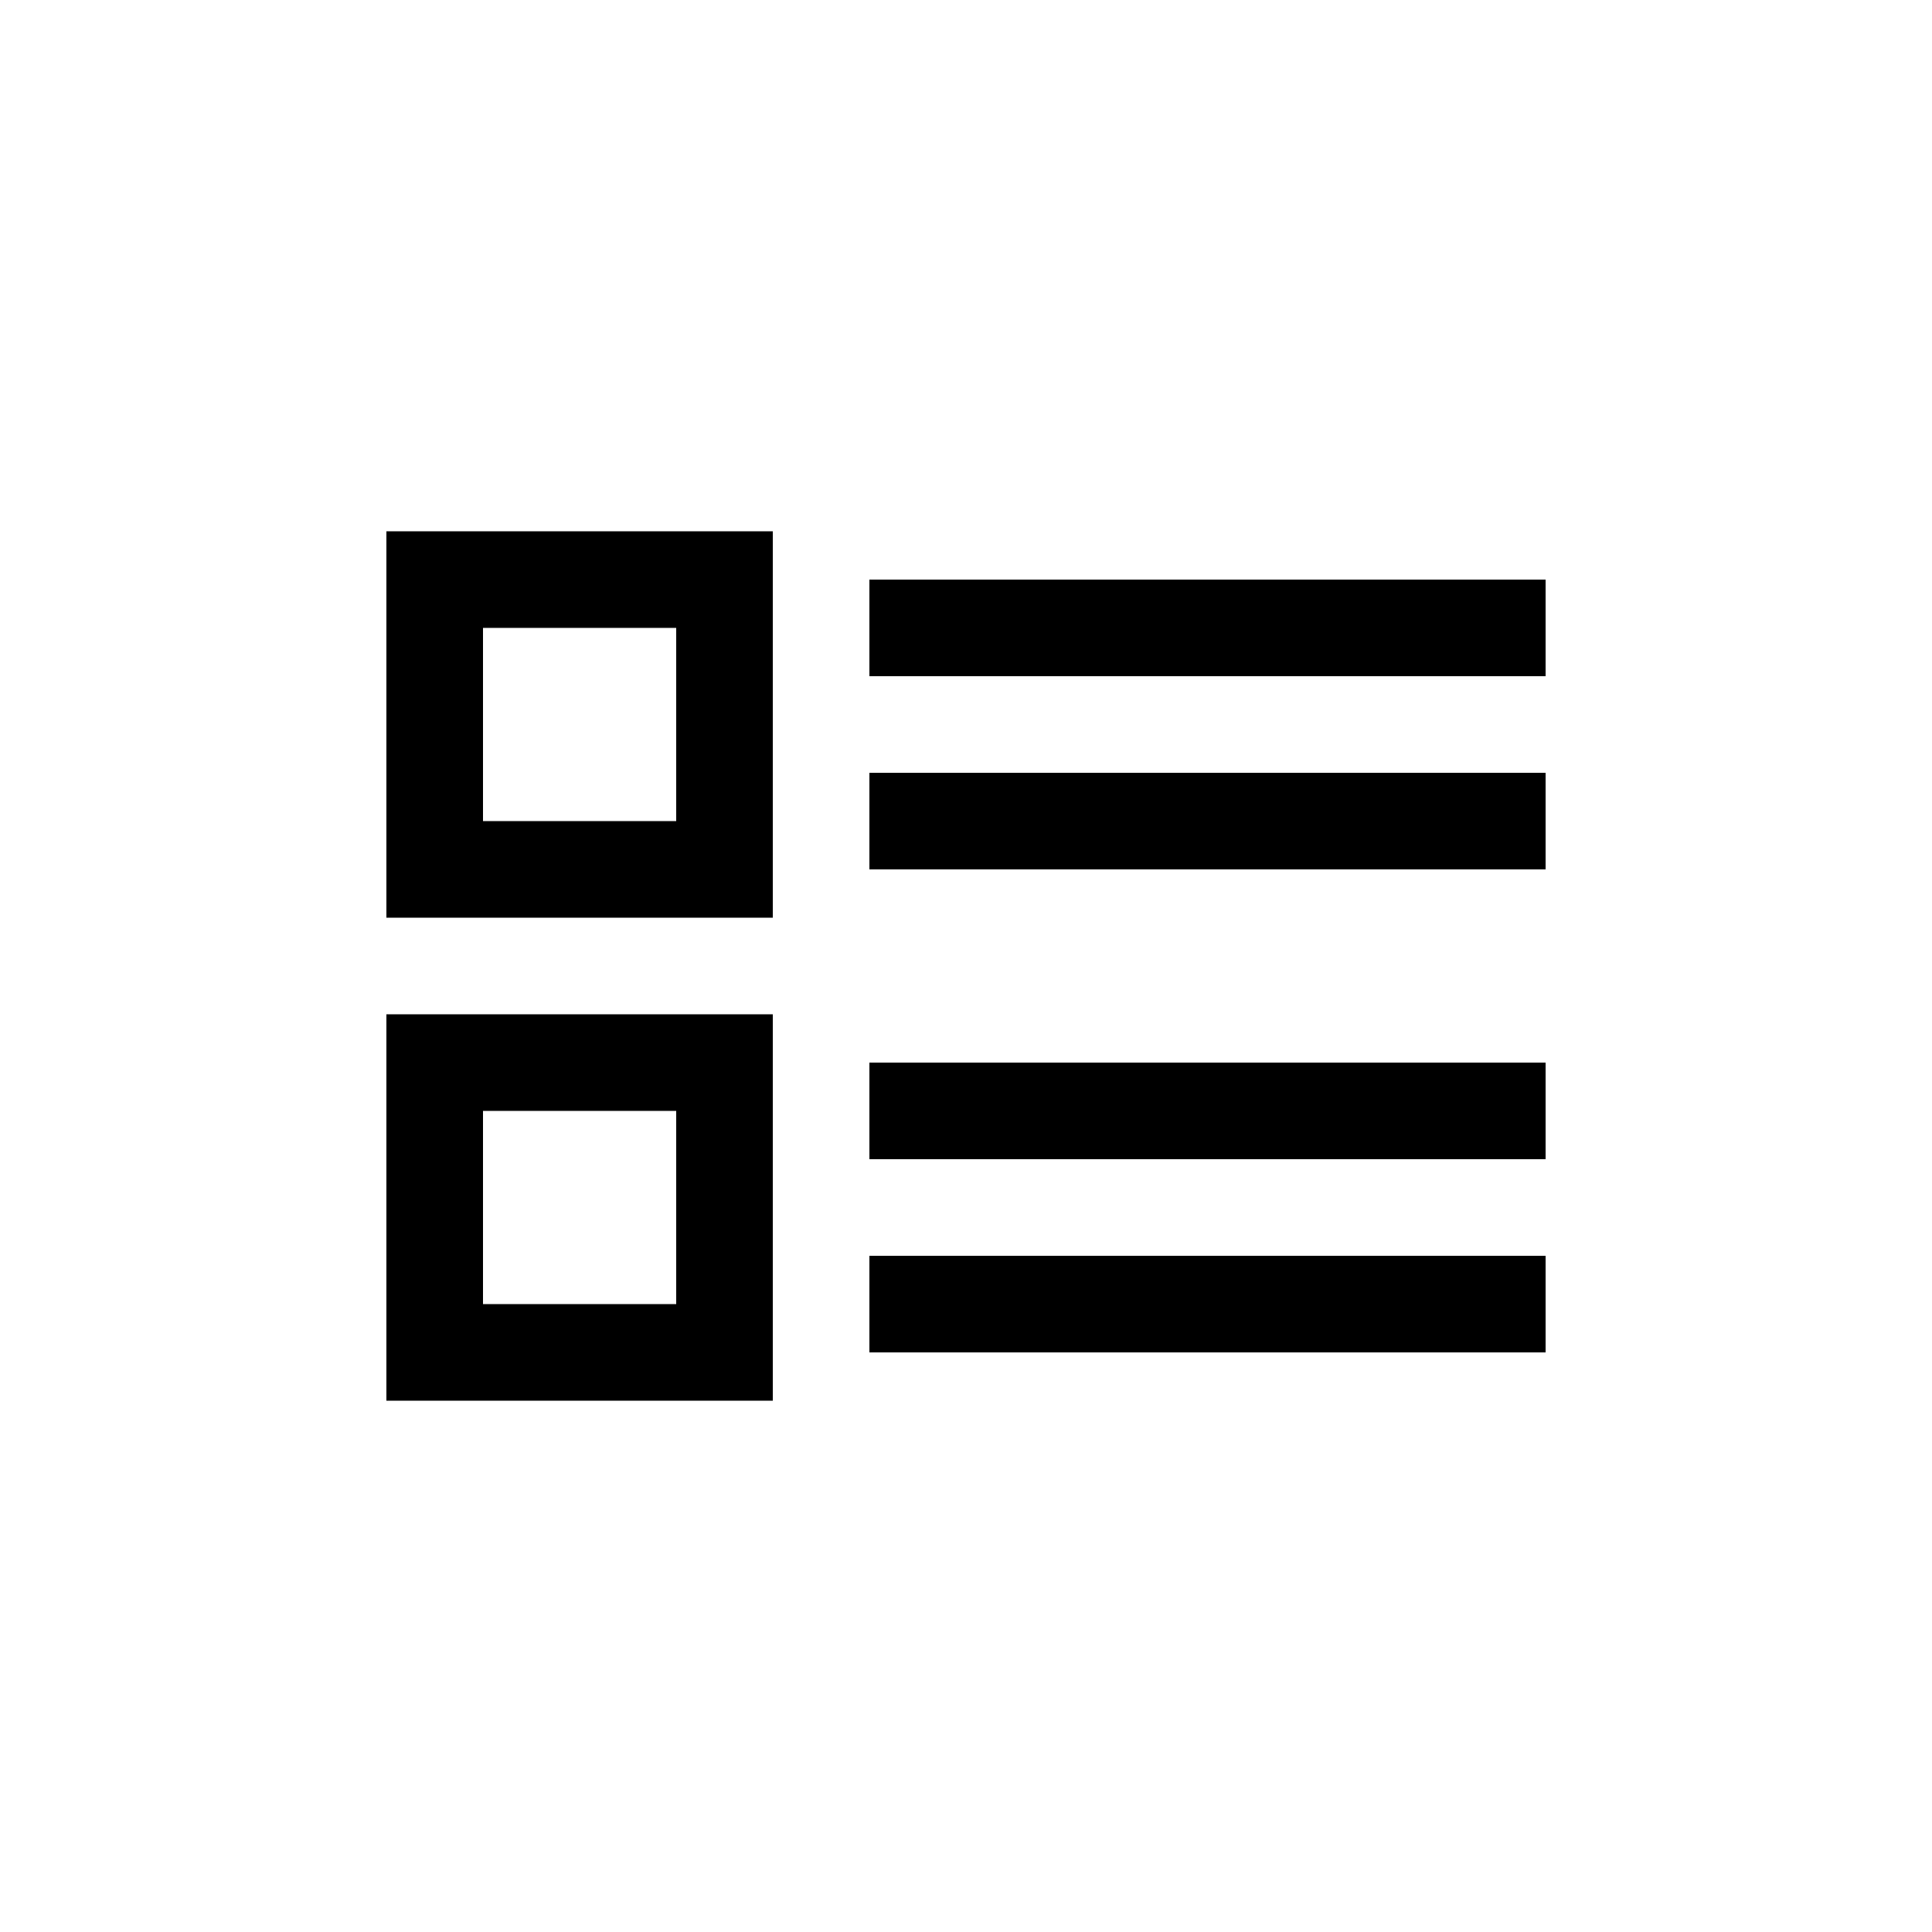 <?xml version="1.0" encoding="utf-8"?>
<!-- Generator: Adobe Illustrator 15.1.0, SVG Export Plug-In  -->
<!DOCTYPE svg PUBLIC "-//W3C//DTD SVG 1.1//EN" "http://www.w3.org/Graphics/SVG/1.1/DTD/svg11.dtd">
<svg version="1.1"
	 xmlns="http://www.w3.org/2000/svg" xmlns:xlink="http://www.w3.org/1999/xlink" xmlns:a="http://ns.adobe.com/AdobeSVGViewerExtensions/3.0/"
	 x="0px" y="0px" width="40px" height="40px" viewBox="0 0 40 40" overflow="visible" enable-background="new 0 0 40 40"
	 xml:space="preserve">
<defs>
</defs>
<path fill-rule="evenodd" clip-rule="evenodd" d="M18,12v2h14v-2H18z M18,18h14v-2H18V18z M8,29h8v-8H8V29z M10,23h4v4h-4V23z M8,19
	h8v-8H8V19z M10,13h4v4h-4V13z M18,24h14v-2H18V24z M18,28h14v-2H18V28z"/>
</svg>